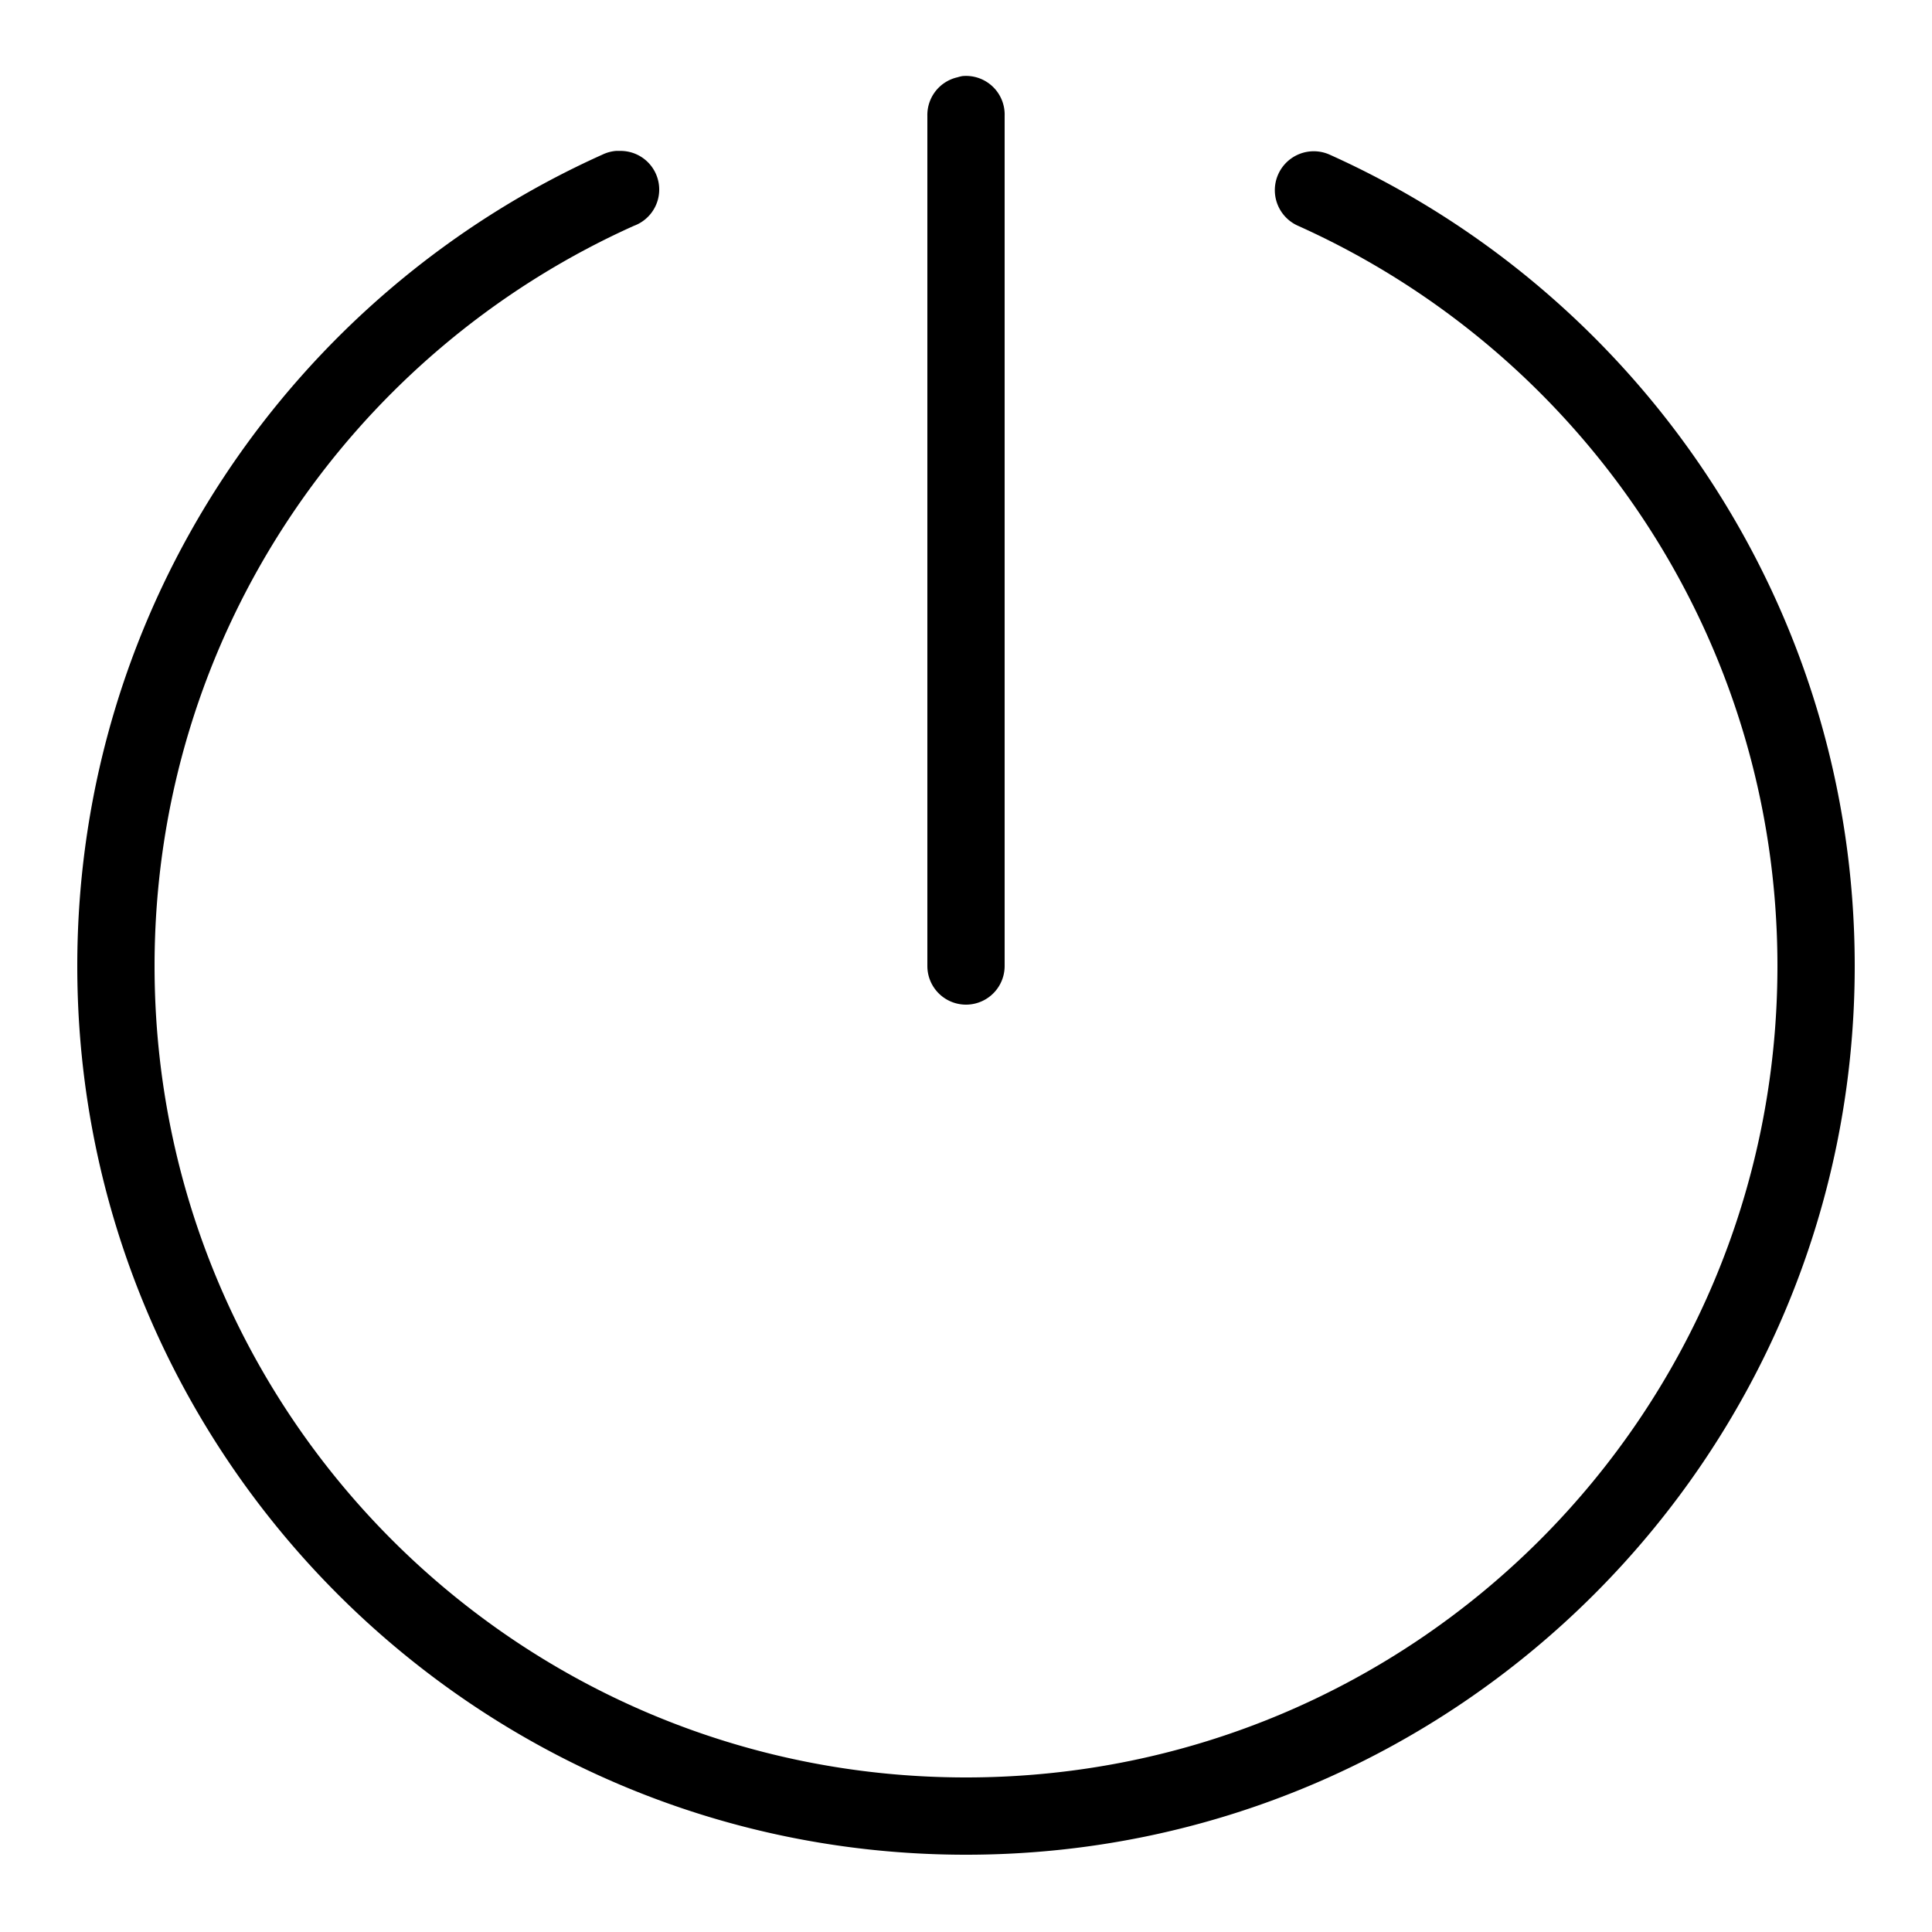 <?xml version="1.0" encoding="UTF-8" standalone="no"?><svg xmlns="http://www.w3.org/2000/svg" style="fill:#000000;fill-opacity:1.0" viewBox="0 0 50 50">
    <path color="#000" d="M 24.906 1.969 A 1 1 0 0 0 24.781 2 A 1 1 0 0 0 24 3 L 24 25 A 1 1 0 1 0 26 25 L 26 3 A 1 1 0 0 0 24.906 1.969 z M 15.938 3.906 A 1 1 0 0 0 15.594 4 C 7.583 7.598 2 15.659 2 25 C 2 37.69 12.31 48 25 48 C 37.69 48 48 37.69 48 25 C 48 15.659 42.417 7.598 34.406 4 A 1.007 1.007 0 1 0 33.594 5.844 C 40.905 9.128 46 16.455 46 25 C 46 36.61 36.61 46 25 46 C 13.39 46 4 36.61 4 25 C 4 16.455 9.095 9.128 16.406 5.844 A 1 1 0 0 0 16.031 3.906 A 1 1 0 0 0 15.938 3.906 z" font-family="Sans" overflow="visible" style="text-indent:0;text-align:start;line-height:normal;text-transform:none;block-progression:tb;-inkscape-font-specification:Sans"/>
</svg>